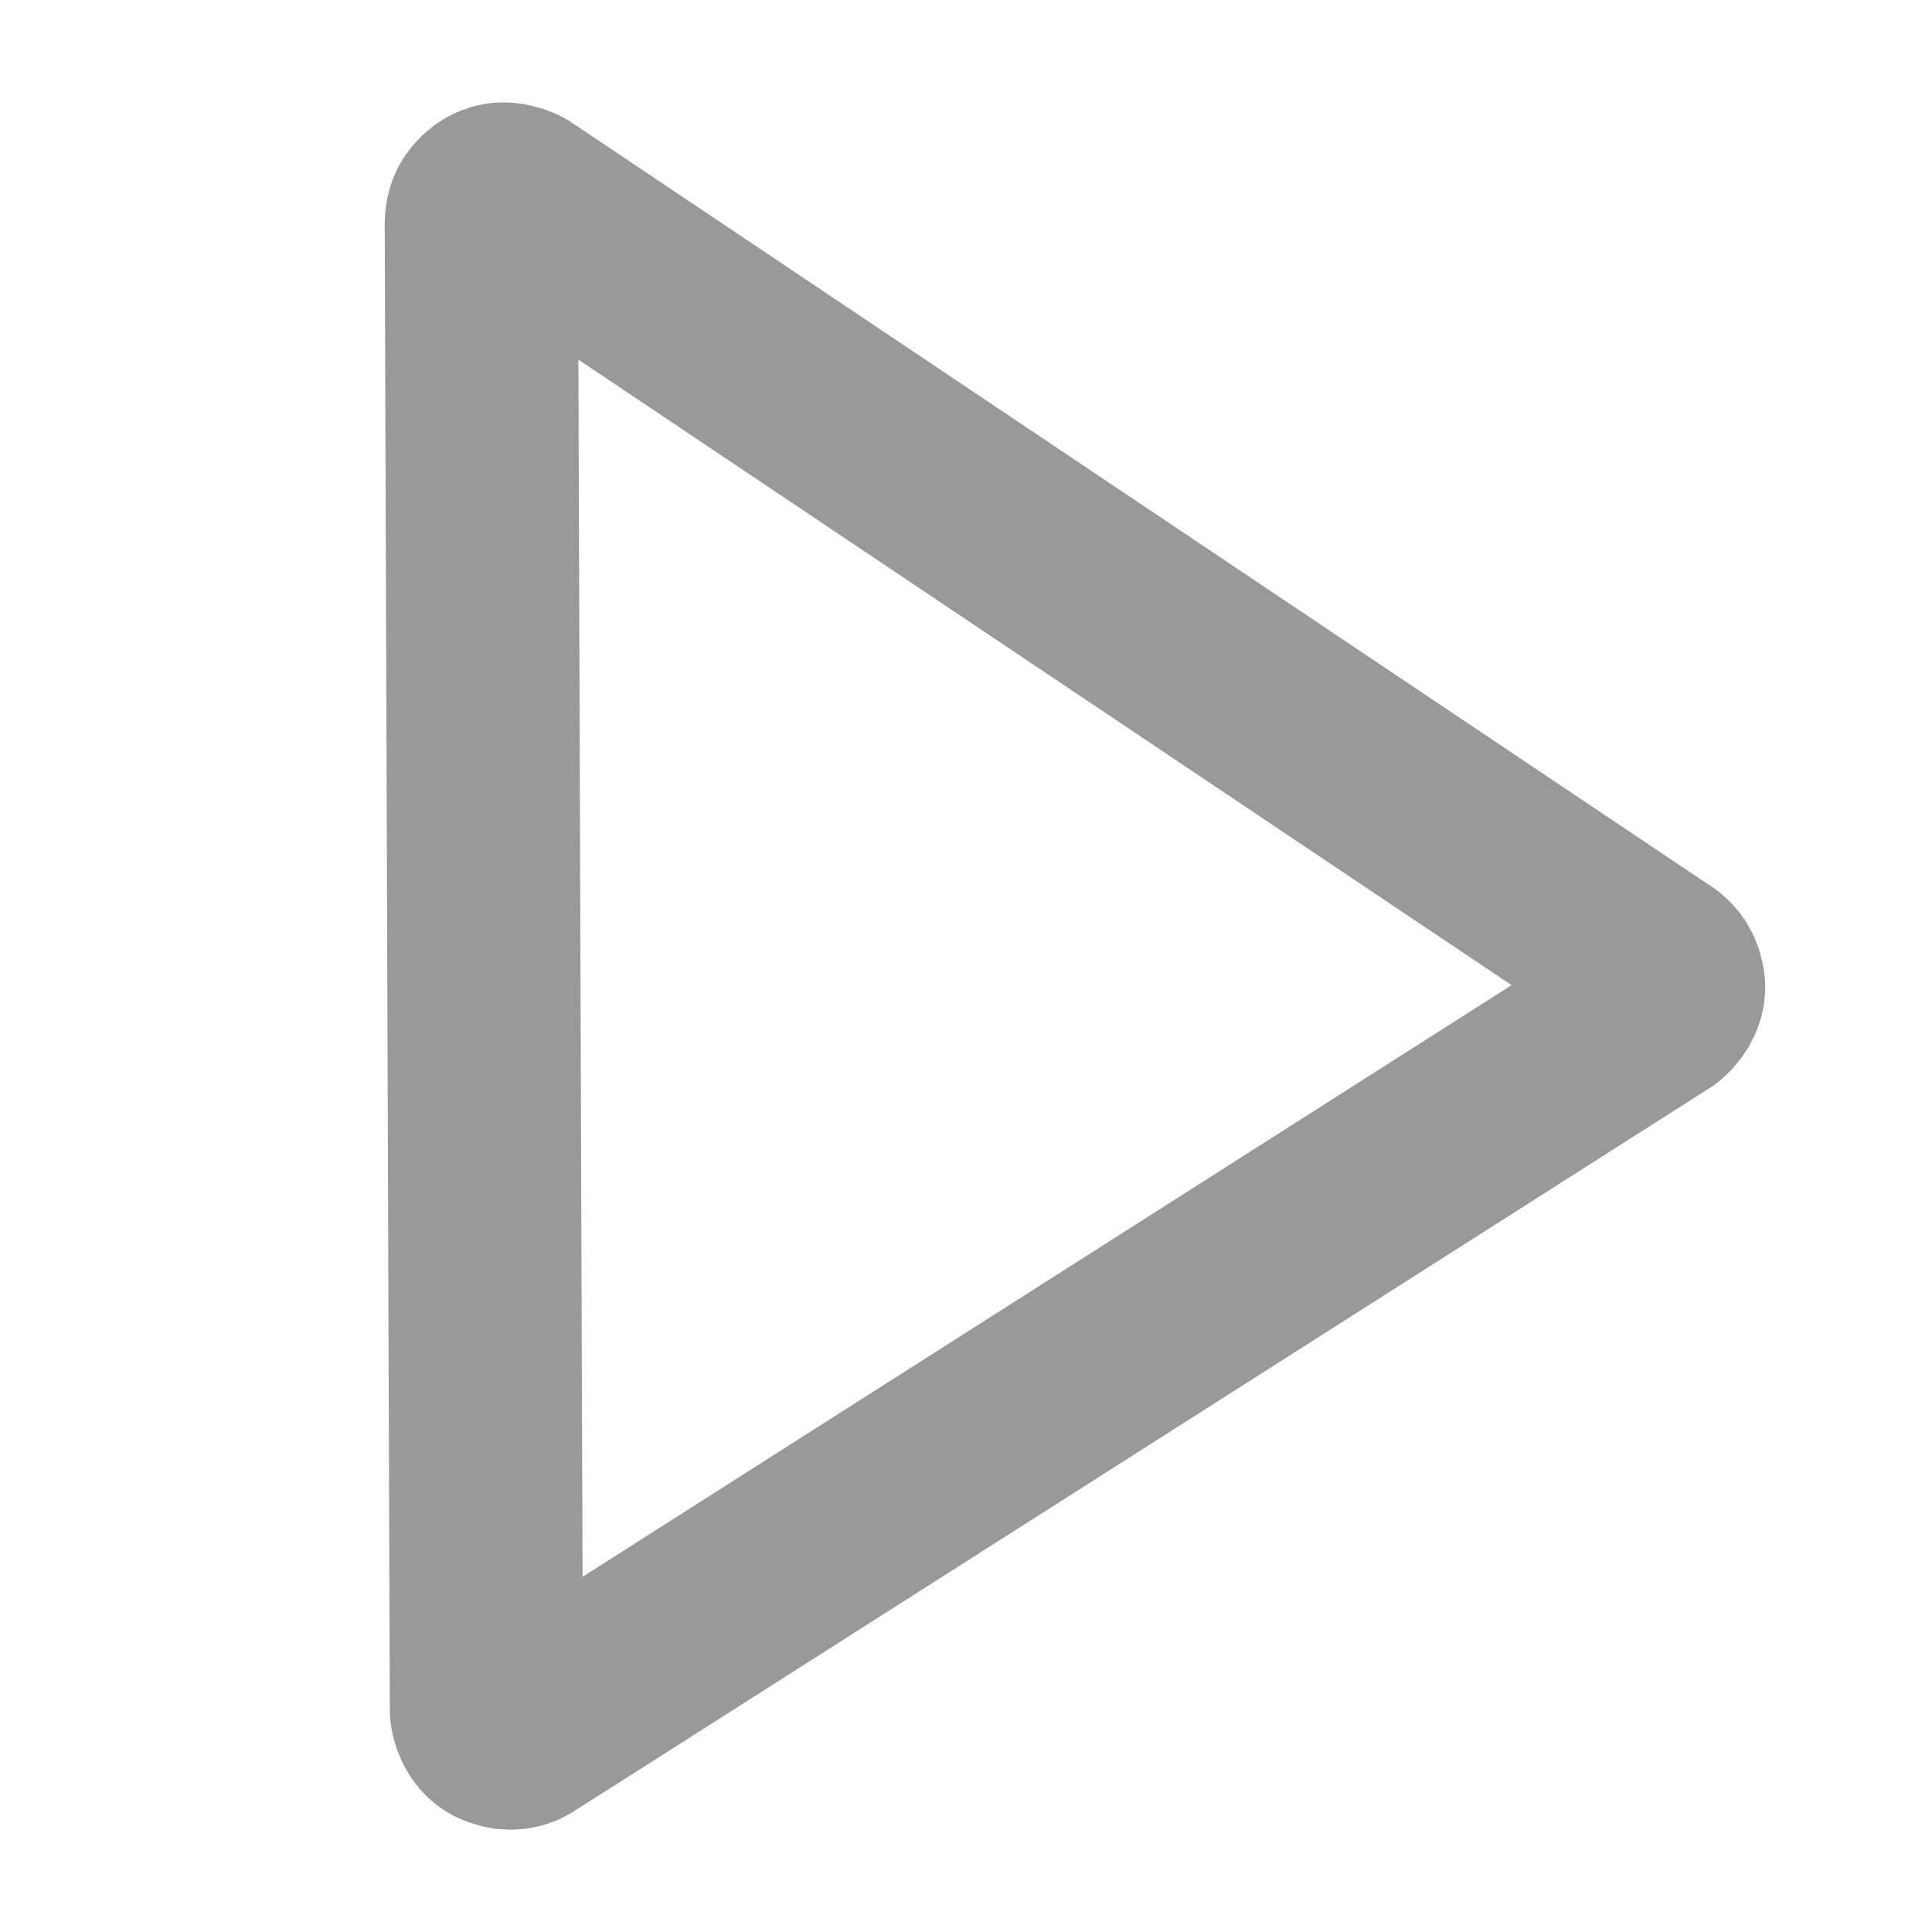 <?xml version="1.0" encoding="UTF-8" standalone="no"?>
<svg
   viewBox="0 0 500 500"
   version="1.1"
   id="svg222"
   sodipodi:docname="play.svg"
   inkscape:version="1.2.1 (9c6d41e410, 2022-07-14, custom)"
   xml:space="preserve"
   width="500"
   height="500"
   xmlns:inkscape="http://www.inkscape.org/namespaces/inkscape"
   xmlns:sodipodi="http://sodipodi.sourceforge.net/DTD/sodipodi-0.dtd"
   xmlns="http://www.w3.org/2000/svg"
   xmlns:svg="http://www.w3.org/2000/svg"><sodipodi:namedview
     id="namedview5"
     pagecolor="#ffffff"
     bordercolor="#666666"
     borderopacity="1.0"
     inkscape:showpageshadow="2"
     inkscape:pageopacity="0.0"
     inkscape:pagecheckerboard="0"
     inkscape:deskcolor="#d1d1d1"
     showgrid="false"
     inkscape:zoom="0.4609375"
     inkscape:cx="-254.91525"
     inkscape:cy="-27.118644"
     inkscape:window-width="1519"
     inkscape:window-height="774"
     inkscape:window-x="1692"
     inkscape:window-y="214"
     inkscape:window-maximized="0"
     inkscape:current-layer="svg222" /><defs
     id="defs226" /><!--! Font Awesome Free 6.2.0 by @fontawesome - https://fontawesome.com License - https://fontawesome.com/license/free (Icons: CC BY 4.0, Fonts: SIL OFL 1.1, Code: MIT License) Copyright 2022 Fonticons, Inc. --><path
     id="path6935"
     style="fill:none;stroke:#999999;stroke-width:50;stroke-linecap:square;stroke-linejoin:round;stroke-miterlimit:150;stroke-dasharray:none;stroke-opacity:1;paint-order:normal"
     d="m 129.975,51.502 c -1.954,0.125 -3.618,1.53 -4.644,3.111 -1.171,2.144 -0.648,4.665 -0.754,6.994 0.436,127.011 0.871,254.023 1.307,381.034 0.313,2.233 1.479,4.724 3.815,5.399 1.919,0.814 4.262,0.633 5.904,-0.707 17.407,-11.012 34.754,-22.12 52.137,-33.17 80.467,-51.246 160.934,-102.492 241.4,-153.738 1.762,-1.477 3.229,-3.868 2.498,-6.232 -0.345,-1.897 -1.595,-3.581 -3.32,-4.446 C 330.18,183.962 232.043,118.178 133.906,52.395 c -1.207,-0.586 -2.585,-0.93 -3.932,-0.893 z" /></svg>
